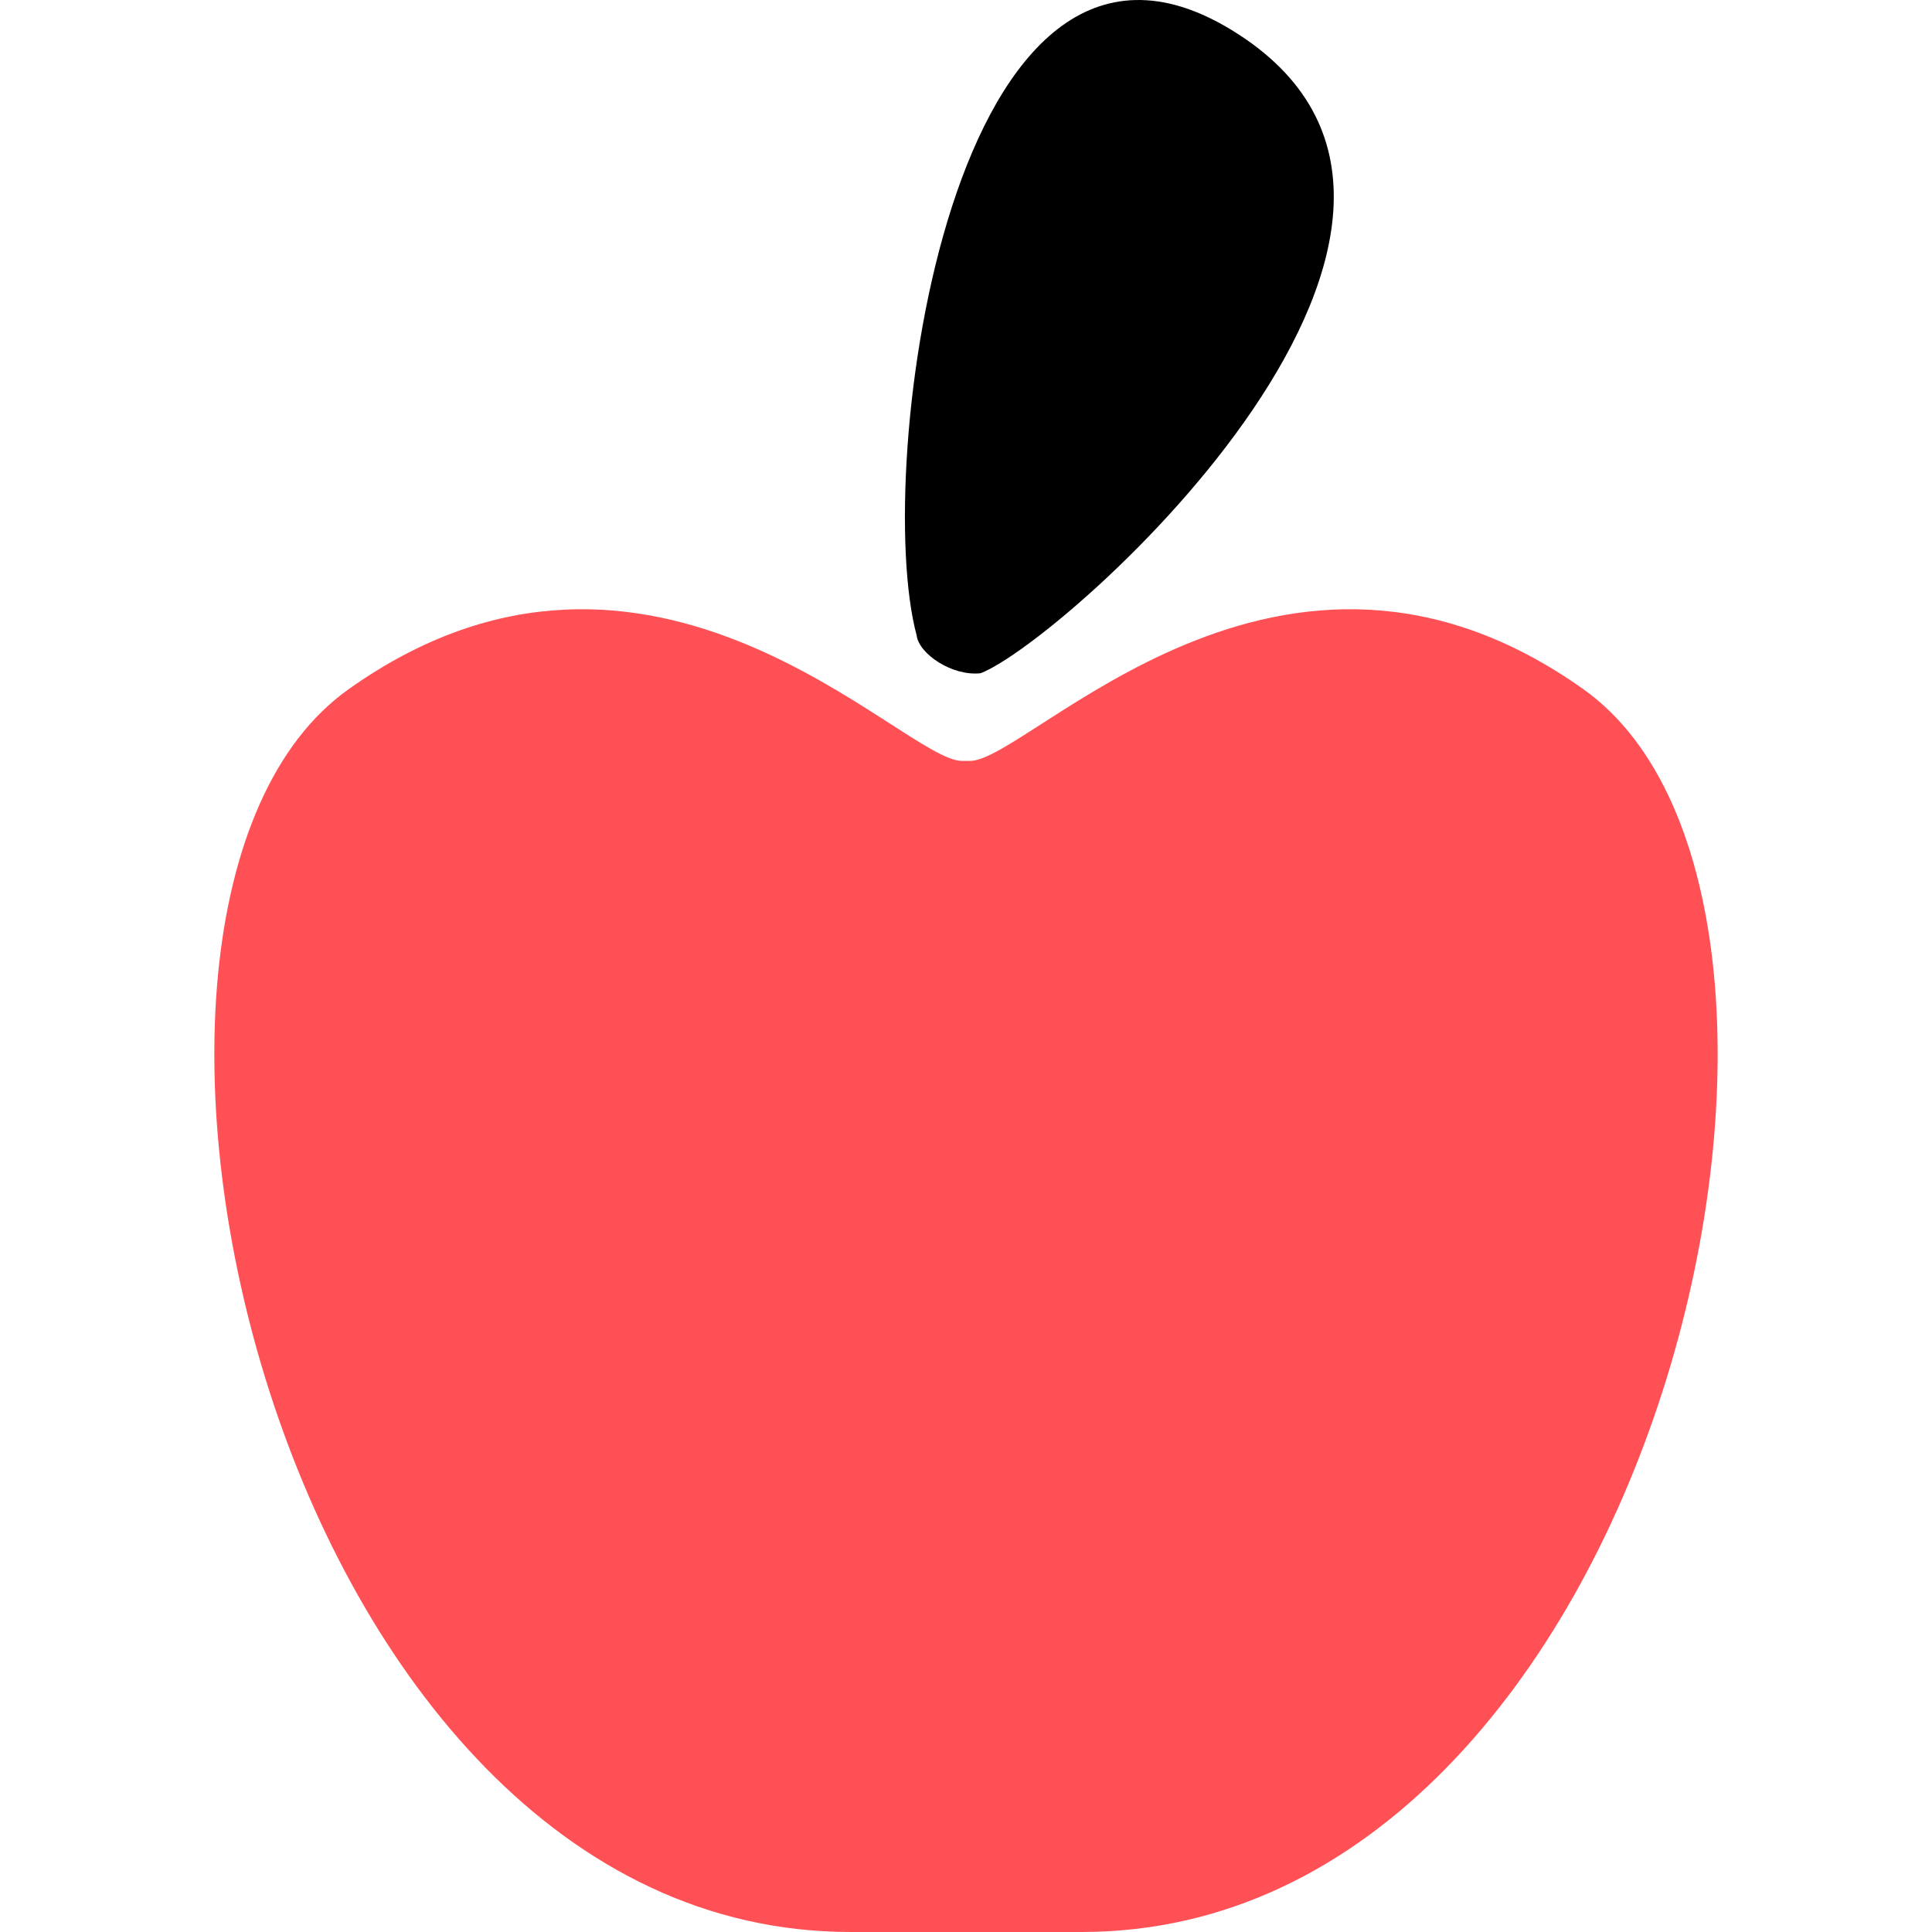 <?xml version="1.0" encoding="iso-8859-1"?>
<!-- Generator: Adobe Illustrator 16.0.0, SVG Export Plug-In . SVG Version: 6.00 Build 0)  -->
<!DOCTYPE svg PUBLIC "-//W3C//DTD SVG 1.1//EN" "http://www.w3.org/Graphics/SVG/1.1/DTD/svg11.dtd">
<svg version="1.1" color="#f0f0f0" id="Capa_1" xmlns="http://www.w3.org/2000/svg" xmlns:xlink="http://www.w3.org/1999/xlink" x="0px" y="0px"
	 width="477.872px" height="477.872px" viewBox="0 0 477.872 477.872" style="enable-background:new 0 0 477.872 477.872;"
	 xml:space="preserve">
<g>
	<g id="_x37__15_">
		<g>
			<path d="M391.648,170.476c-74.877-53.203-136.949,17.734-151.727,17.734c-0.278,0-1.693,0-1.971,0
				c-14.777,0-76.849-70.937-151.727-17.734c-74.879,53.203-18.72,307.396,124.14,307.396c11.424,0,20.799,0,30.297,0
				c8.358,0,16.81,0,26.849,0C410.369,477.873,466.527,223.678,391.648,170.476z" color="#efefef" fill="#ff5155" />
			<path d="M242.561,166.518c21.043-8.14,137.924-112.897,62.01-159.132c-69.381-42.257-88.918,108.816-77.841,149.772
				C227.269,161.711,235.519,167.323,242.561,166.518z"/>
		</g>
	</g>
</g>
<g>
</g>
<g>
</g>
<g>
</g>
<g>
</g>
<g>
</g>
<g>
</g>
<g>
</g>
<g>
</g>
<g>
</g>
<g>
</g>
<g>
</g>
<g>
</g>
<g>
</g>
<g>
</g>
<g>
</g>
</svg>
